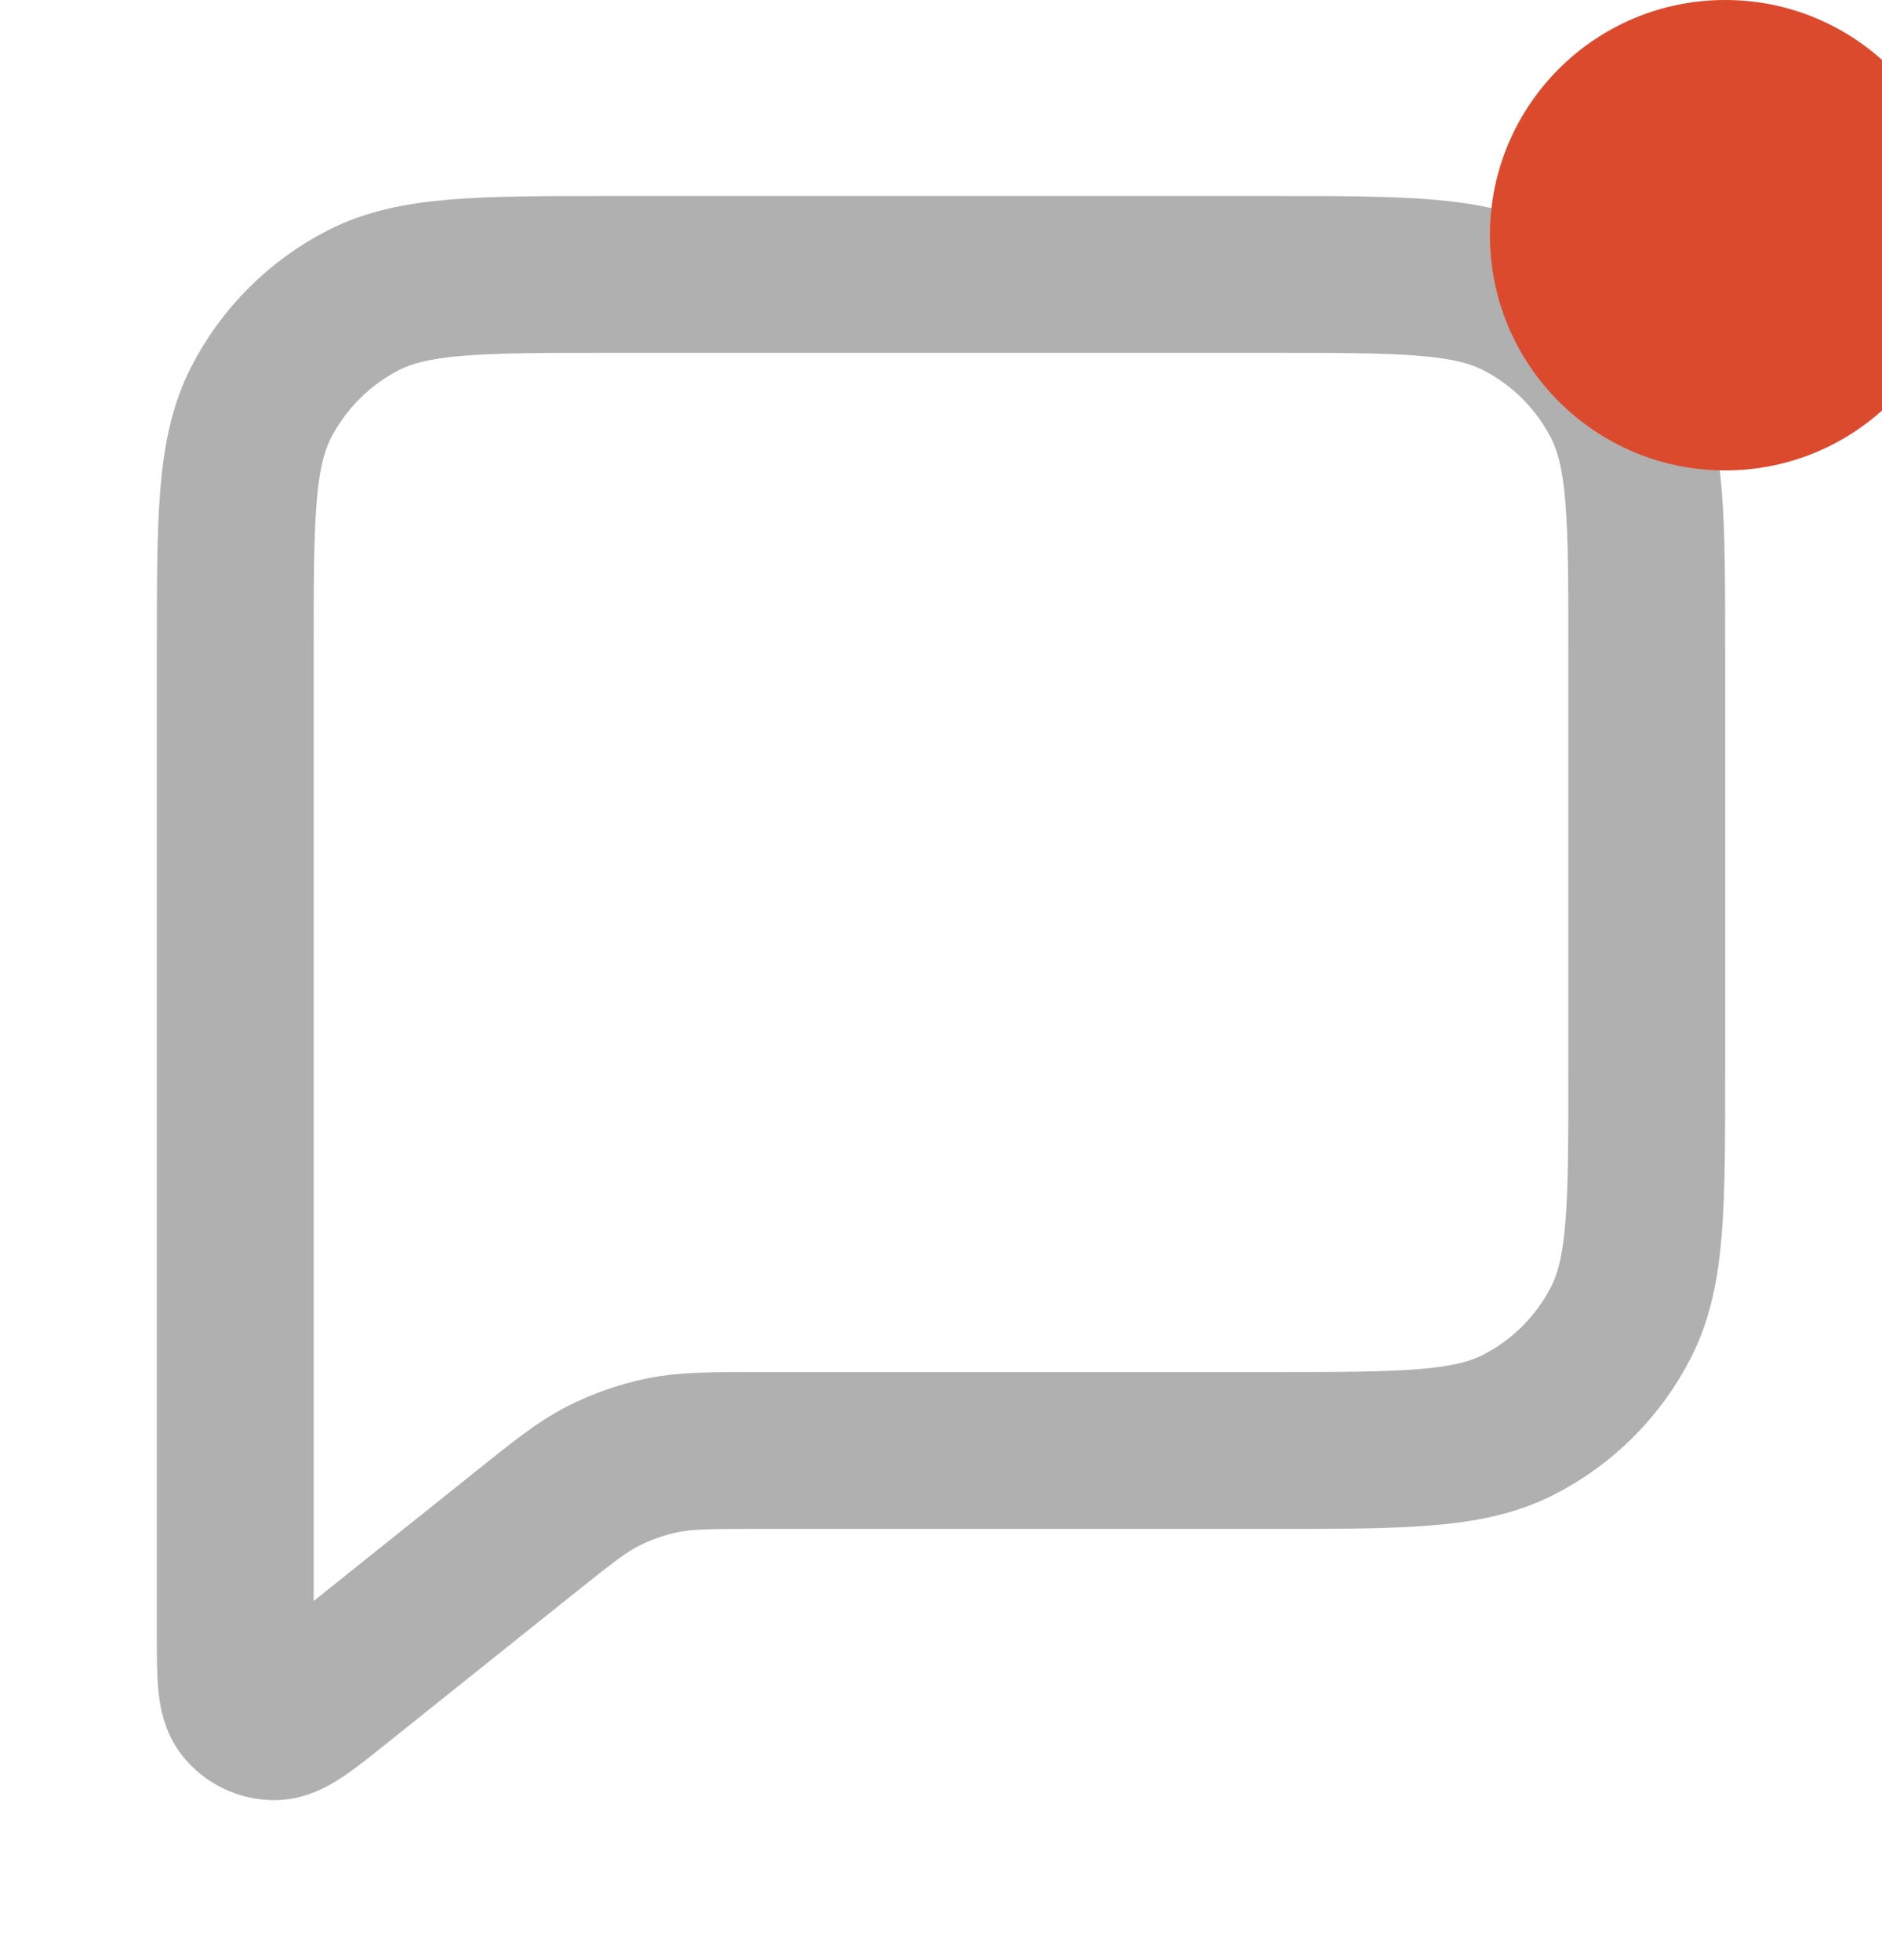 <svg width="24" height="25" viewBox="0 0 24 25" fill="none" xmlns="http://www.w3.org/2000/svg">
<rect width="24" height="25" fill="#F5F5F5"/>
<g clip-path="url(#clip0_0_1)">
<rect width="1728" height="1326" transform="translate(-777 -42)" fill="#FCFCFC"/>
<g filter="url(#filter0_d_0_1)">
<rect x="-777" y="-42" width="1728" height="109" fill="white"/>
</g>
<rect x="-182.25" y="-25.25" width="538.5" height="74.5" rx="36.25" fill="white" stroke="#D1D1D1" stroke-width="0.5"/>
<path d="M3 8.3C3 6.62 3 5.78 3.327 5.138C3.615 4.574 4.074 4.115 4.638 3.827C5.28 3.5 6.12 3.5 7.8 3.5H16.2C17.88 3.5 18.72 3.5 19.362 3.827C19.927 4.115 20.385 4.574 20.673 5.138C21 5.78 21 6.62 21 8.3V13.7C21 15.38 21 16.22 20.673 16.862C20.385 17.427 19.927 17.885 19.362 18.173C18.72 18.5 17.88 18.5 16.2 18.5H9.684C9.06 18.5 8.748 18.5 8.449 18.561C8.184 18.616 7.928 18.706 7.687 18.828C7.416 18.967 7.173 19.162 6.685 19.552L4.3 21.46C3.884 21.793 3.676 21.959 3.501 21.96C3.348 21.96 3.204 21.891 3.109 21.772C3 21.635 3 21.368 3 20.835V8.3Z" stroke="#B0B0B0" stroke-width="2" stroke-linecap="round" stroke-linejoin="round"/>
<circle cx="22" cy="3" r="3" fill="#DC4A2D"/>
</g>
<defs>
<filter id="filter0_d_0_1" x="-781" y="-42" width="1736" height="117" filterUnits="userSpaceOnUse" color-interpolation-filters="sRGB">
<feFlood flood-opacity="0" result="BackgroundImageFix"/>
<feColorMatrix in="SourceAlpha" type="matrix" values="0 0 0 0 0 0 0 0 0 0 0 0 0 0 0 0 0 0 127 0" result="hardAlpha"/>
<feOffset dy="4"/>
<feGaussianBlur stdDeviation="2"/>
<feComposite in2="hardAlpha" operator="out"/>
<feColorMatrix type="matrix" values="0 0 0 0 0.851 0 0 0 0 0.851 0 0 0 0 0.851 0 0 0 0.1 0"/>
<feBlend mode="normal" in2="BackgroundImageFix" result="effect1_dropShadow_0_1"/>
<feBlend mode="normal" in="SourceGraphic" in2="effect1_dropShadow_0_1" result="shape"/>
</filter>
<clipPath id="clip0_0_1">
<rect width="1728" height="1326" fill="white" transform="translate(-777 -42)"/>
</clipPath>
</defs>
</svg>
